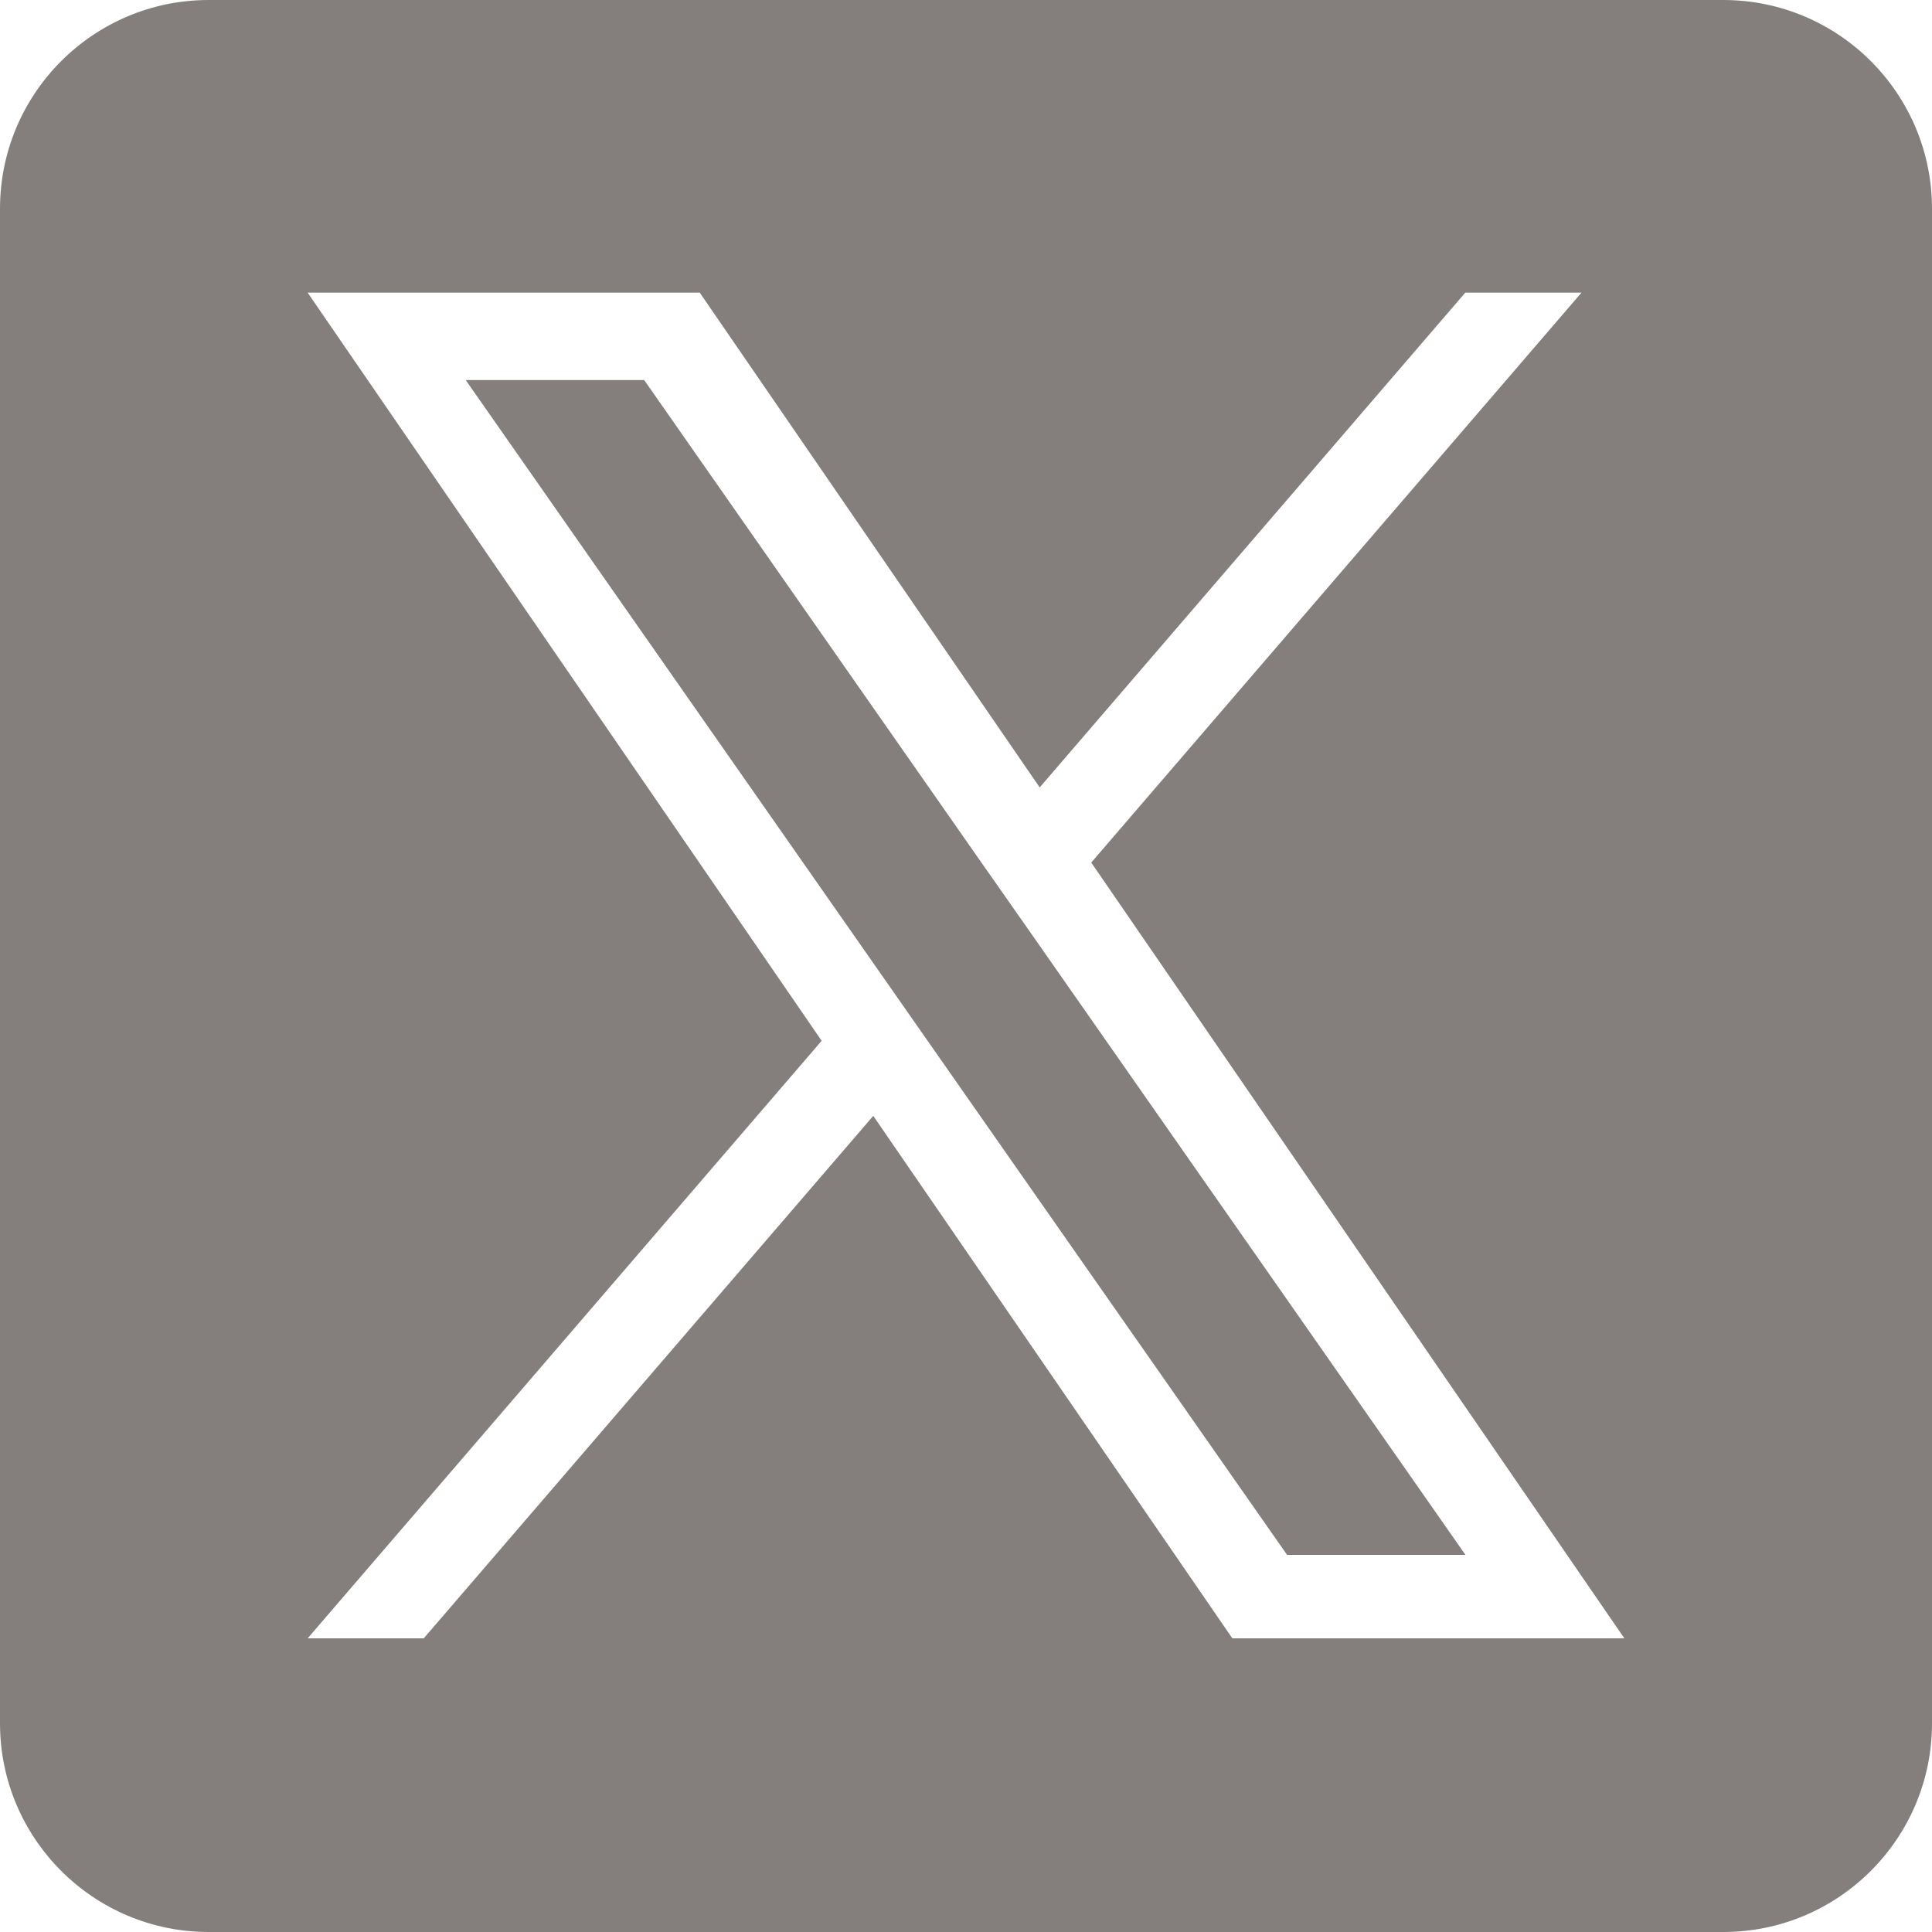 <svg width="21" height="21" viewBox="0 0 21 21" fill="none" xmlns="http://www.w3.org/2000/svg">
<g clip-path="url(#clip0_402_17870)">
<path d="M11.204 10.141L15.929 16.901H13.99L10.133 11.385V11.385L9.567 10.575L5.062 4.131H7.002L10.637 9.332L11.204 10.141Z" fill="#847F7D"/>
<path d="M18.731 0H2.269C1.016 0 0 1.016 0 2.269V18.731C0 19.984 1.016 21 2.269 21H18.731C19.984 21 21 19.984 21 18.731V2.269C21 1.016 19.984 0 18.731 0ZM13.395 17.808L9.492 12.129L4.606 17.808H3.344L8.931 11.313L3.344 3.181H7.606L11.301 8.559L15.927 3.181H17.19L11.862 9.375H11.861L17.656 17.808H13.395Z" fill="#847F7D"/>
</g>
<defs>
<clipPath id="clip0_402_17870">
<rect width="21" height="21" fill="white"/>
</clipPath>
</defs>
</svg>
